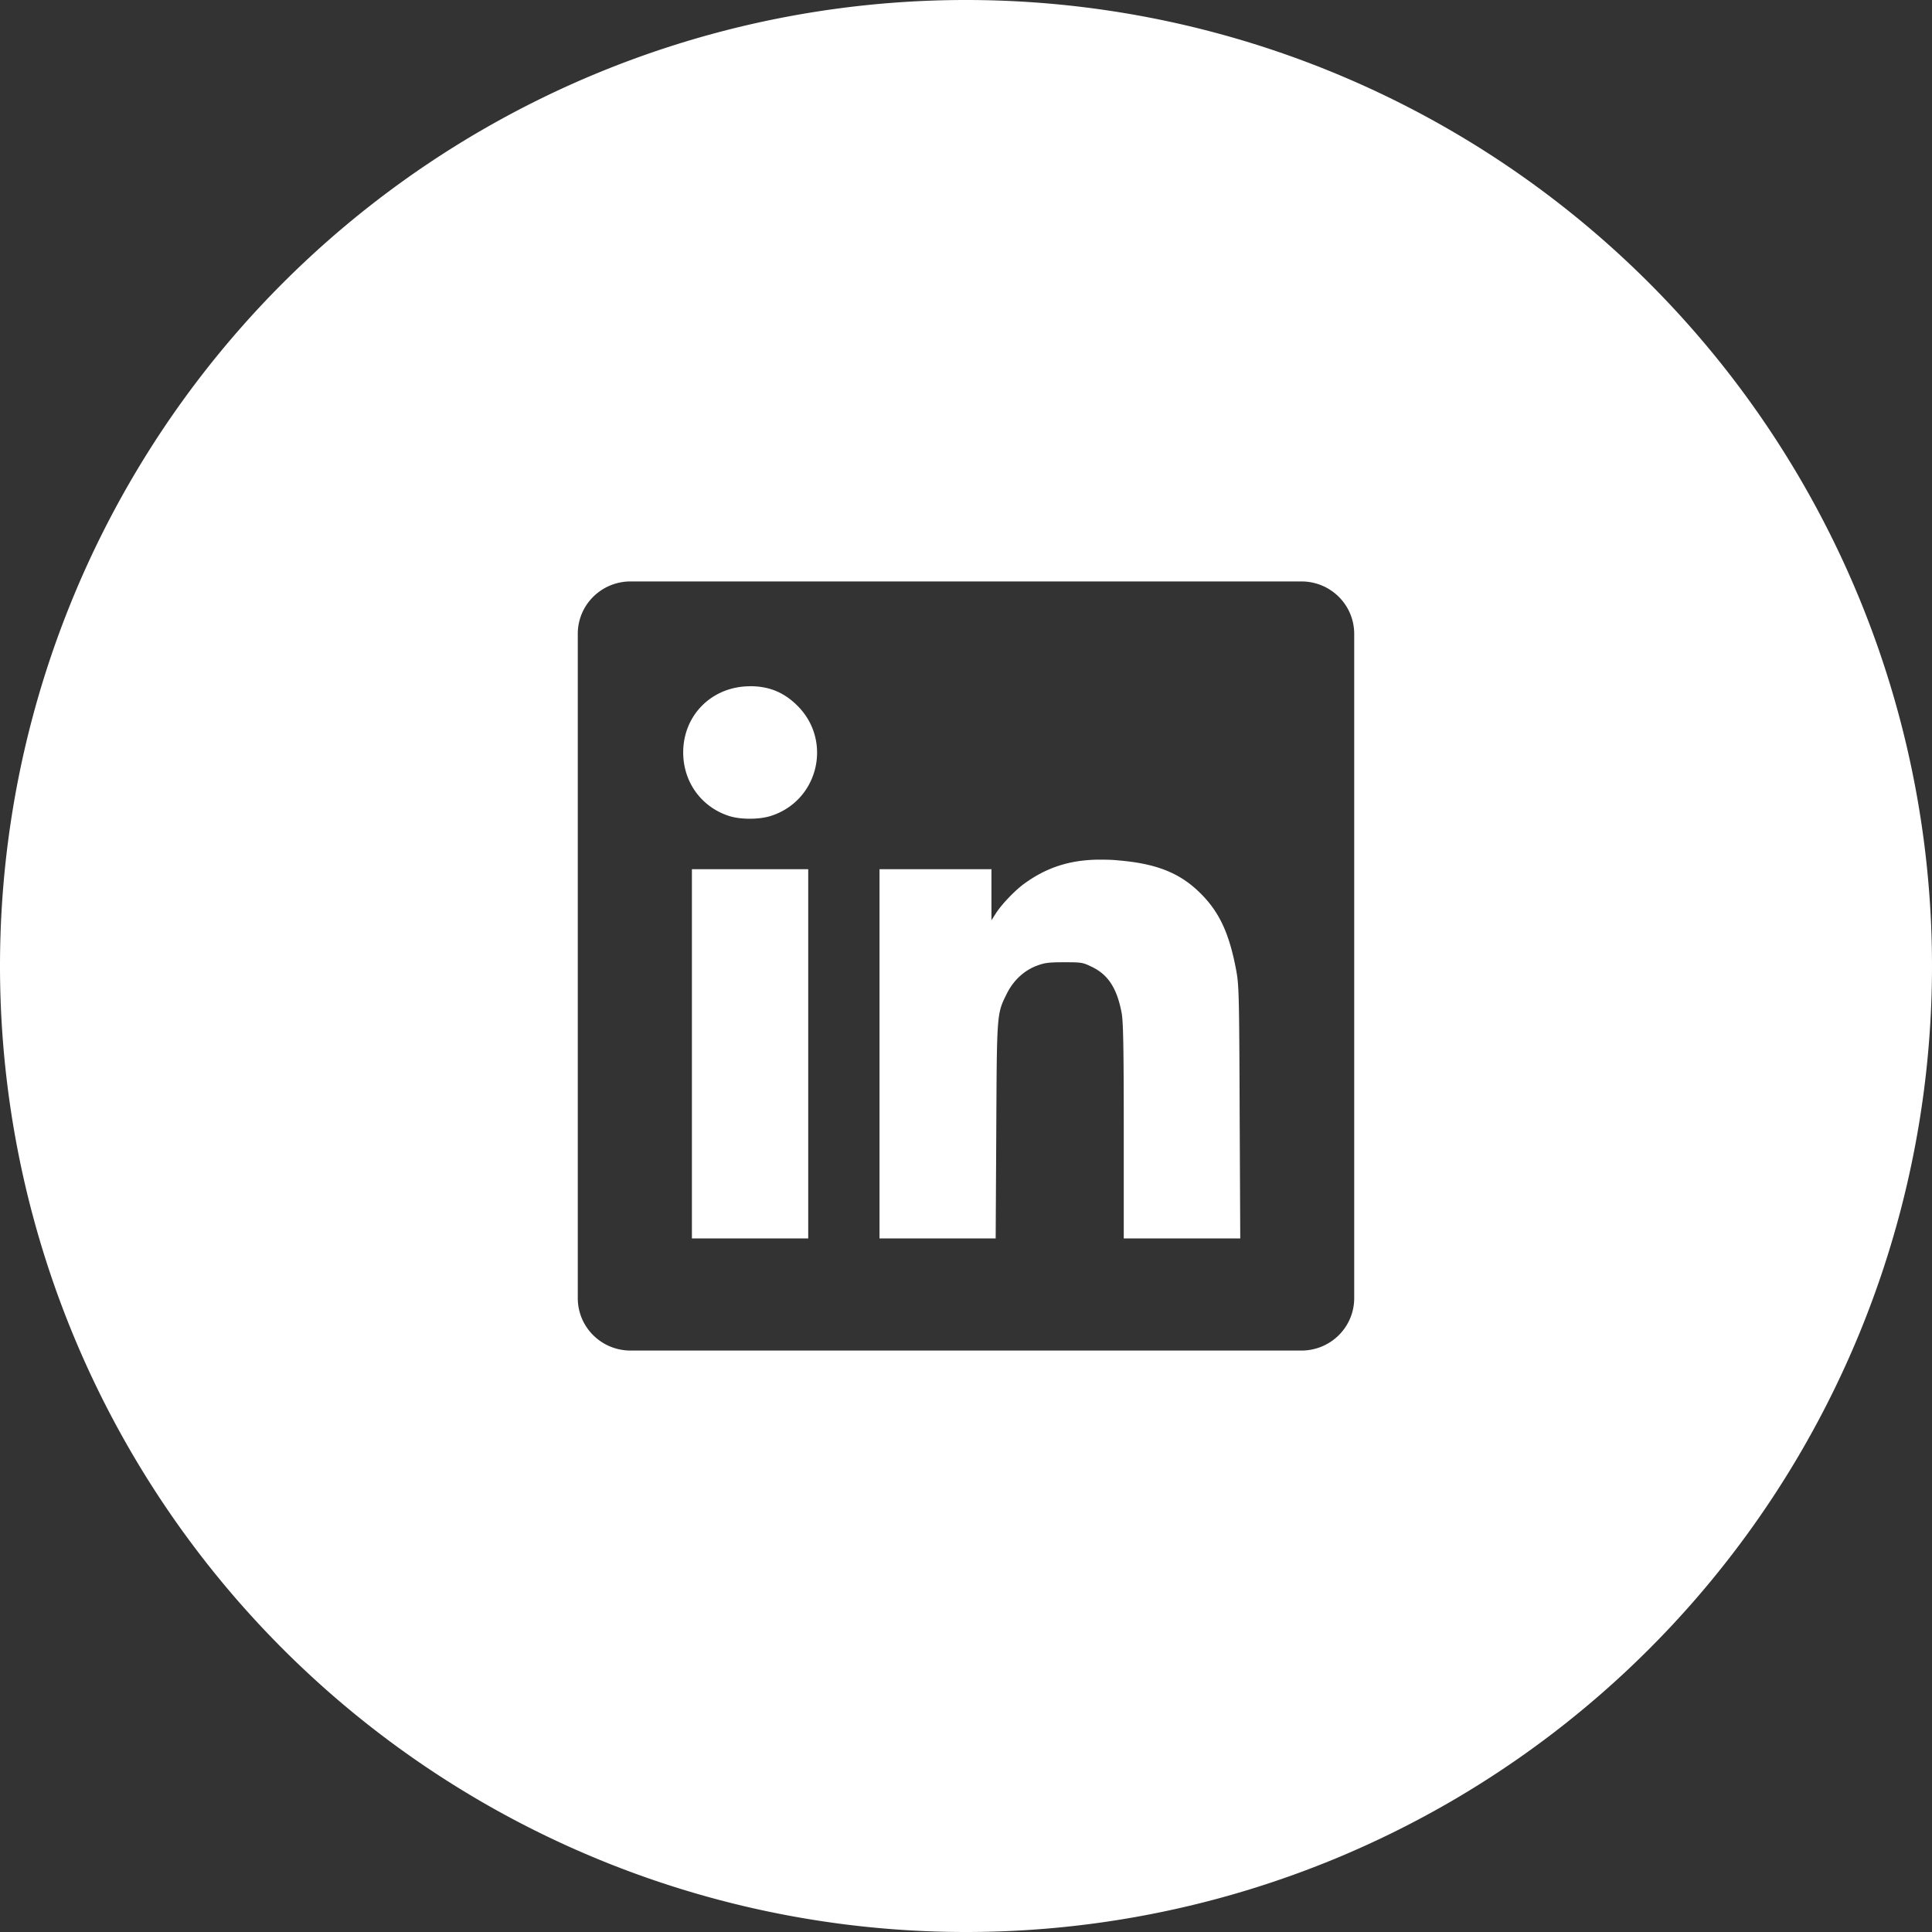 <?xml version="1.0" encoding="UTF-8" standalone="no"?>
<svg
   xmlns:dc="http://purl.org/dc/elements/1.1/"
   xmlns:cc="http://creativecommons.org/ns#"
   xmlns:rdf="http://www.w3.org/1999/02/22-rdf-syntax-ns#"
   xmlns:svg="http://www.w3.org/2000/svg"
   xmlns="http://www.w3.org/2000/svg"
   xmlns:sodipodi="http://sodipodi.sourceforge.net/DTD/sodipodi-0.dtd"
   xmlns:inkscape="http://www.inkscape.org/namespaces/inkscape"
   width="1080"
   height="1080"
   viewBox="0 0 285.75 285.75"
   version="1.1"
   id="svg3993"
   inkscape:version="1.0.1 (3bc2e813f5, 2020-09-07)"
   sodipodi:docname="LinkedIn.svg">
  <rect x="0" y="0" width="285.75" height="285.75" fill="#333333" stroke="none"/>
  <defs
     id="defs3987" />
  <sodipodi:namedview
     id="base"
     pagecolor="#bababa"
     bordercolor="#666666"
     borderopacity="1.0"
     inkscape:pageopacity="0"
     inkscape:pageshadow="2"
     inkscape:zoom="0.021875"
     inkscape:cx="974.90509"
     inkscape:cy="-642.80979"
     inkscape:document-units="mm"
     inkscape:current-layer="layer1"
     inkscape:document-rotation="0"
     showgrid="false"
     units="px"
     inkscape:pagecheckerboard="false"
     showborder="true"
     inkscape:showpageshadow="false"
     borderlayer="true"
     inkscape:window-width="960"
     inkscape:window-height="1017"
     inkscape:window-x="952"
     inkscape:window-y="-8"
     inkscape:window-maximized="0" />
  <g
     inkscape:label="Layer 1"
     inkscape:groupmode="layer"
     id="layer1">
    <g
       id="g4982"
       transform="matrix(0.075,0,0,0.075,-259.954,62.676)"
       style="fill:#000000" />
    <path
       id="circle3939"
       style="fill:#ffffff;fill-opacity:1;stroke-width:3.359"
       d="M 142.842,5.577165e-5 A 142.875,142.875 0 0 0 5.5e-5,142.875 142.875,142.875 0 0 0 142.875,285.75 142.875,142.875 0 0 0 285.75,142.875 142.875,142.875 0 0 0 142.875,5.577165e-5 a 142.875,142.875 0 0 0 -0.042,0 z M 93.279,85.996 h 99.191 c 4.335,0 7.822,3.462 7.822,7.761 v 98.235 c 0,4.3 -3.487,7.762 -7.822,7.762 H 93.279 c -4.335,0 -7.824,-3.462 -7.824,-7.762 V 93.757 c 0,-4.3 3.489,-7.761 7.824,-7.761 z m 17.659,15.48 v 0.025 c -5.606,0 -9.89,4.236 -9.89,9.782 0,4.392 2.694,8.106 6.832,9.419 1.675,0.522 4.35,0.522 6.054,0 v 0 c 7.086,-2.19 9.268,-11.108 3.992,-16.341 -1.985,-1.97 -4.176,-2.868 -6.987,-2.868 z m 51.419,25.669 c -4.266,0.075 -7.627,1.196 -10.876,3.561 -1.38,1.004 -3.334,3.047 -4.18,4.37 l -0.662,1.034 v -3.777 -3.773 h -8.28 -8.275 v 27.304 27.308 h 8.588 8.592 l 0.089,-15.844 c 0.089,-17.608 0.067,-17.357 1.553,-20.351 0.97,-1.958 2.554,-3.436 4.444,-4.145 1.176,-0.434 1.734,-0.511 4.058,-0.511 2.616,2e-4 2.729,0.025 4.144,0.71 2.39,1.168 3.686,3.212 4.357,6.862 0.221,1.253 0.301,5.033 0.301,17.44 v 15.839 h 8.615 8.614 l -0.089,-18.721 c -0.067,-18.095 -0.111,-18.799 -0.547,-21.139 -1.017,-5.307 -2.457,-8.392 -5.194,-11.136 -3.03,-3.036 -6.486,-4.432 -12.141,-4.915 -1.09,-0.117 -2.127,-0.117 -3.11,-0.117 z m -60.021,1.415 v 27.304 27.308 h 8.601 8.601 v -27.308 -27.304 h -8.601 z" />
  </g>
</svg>
